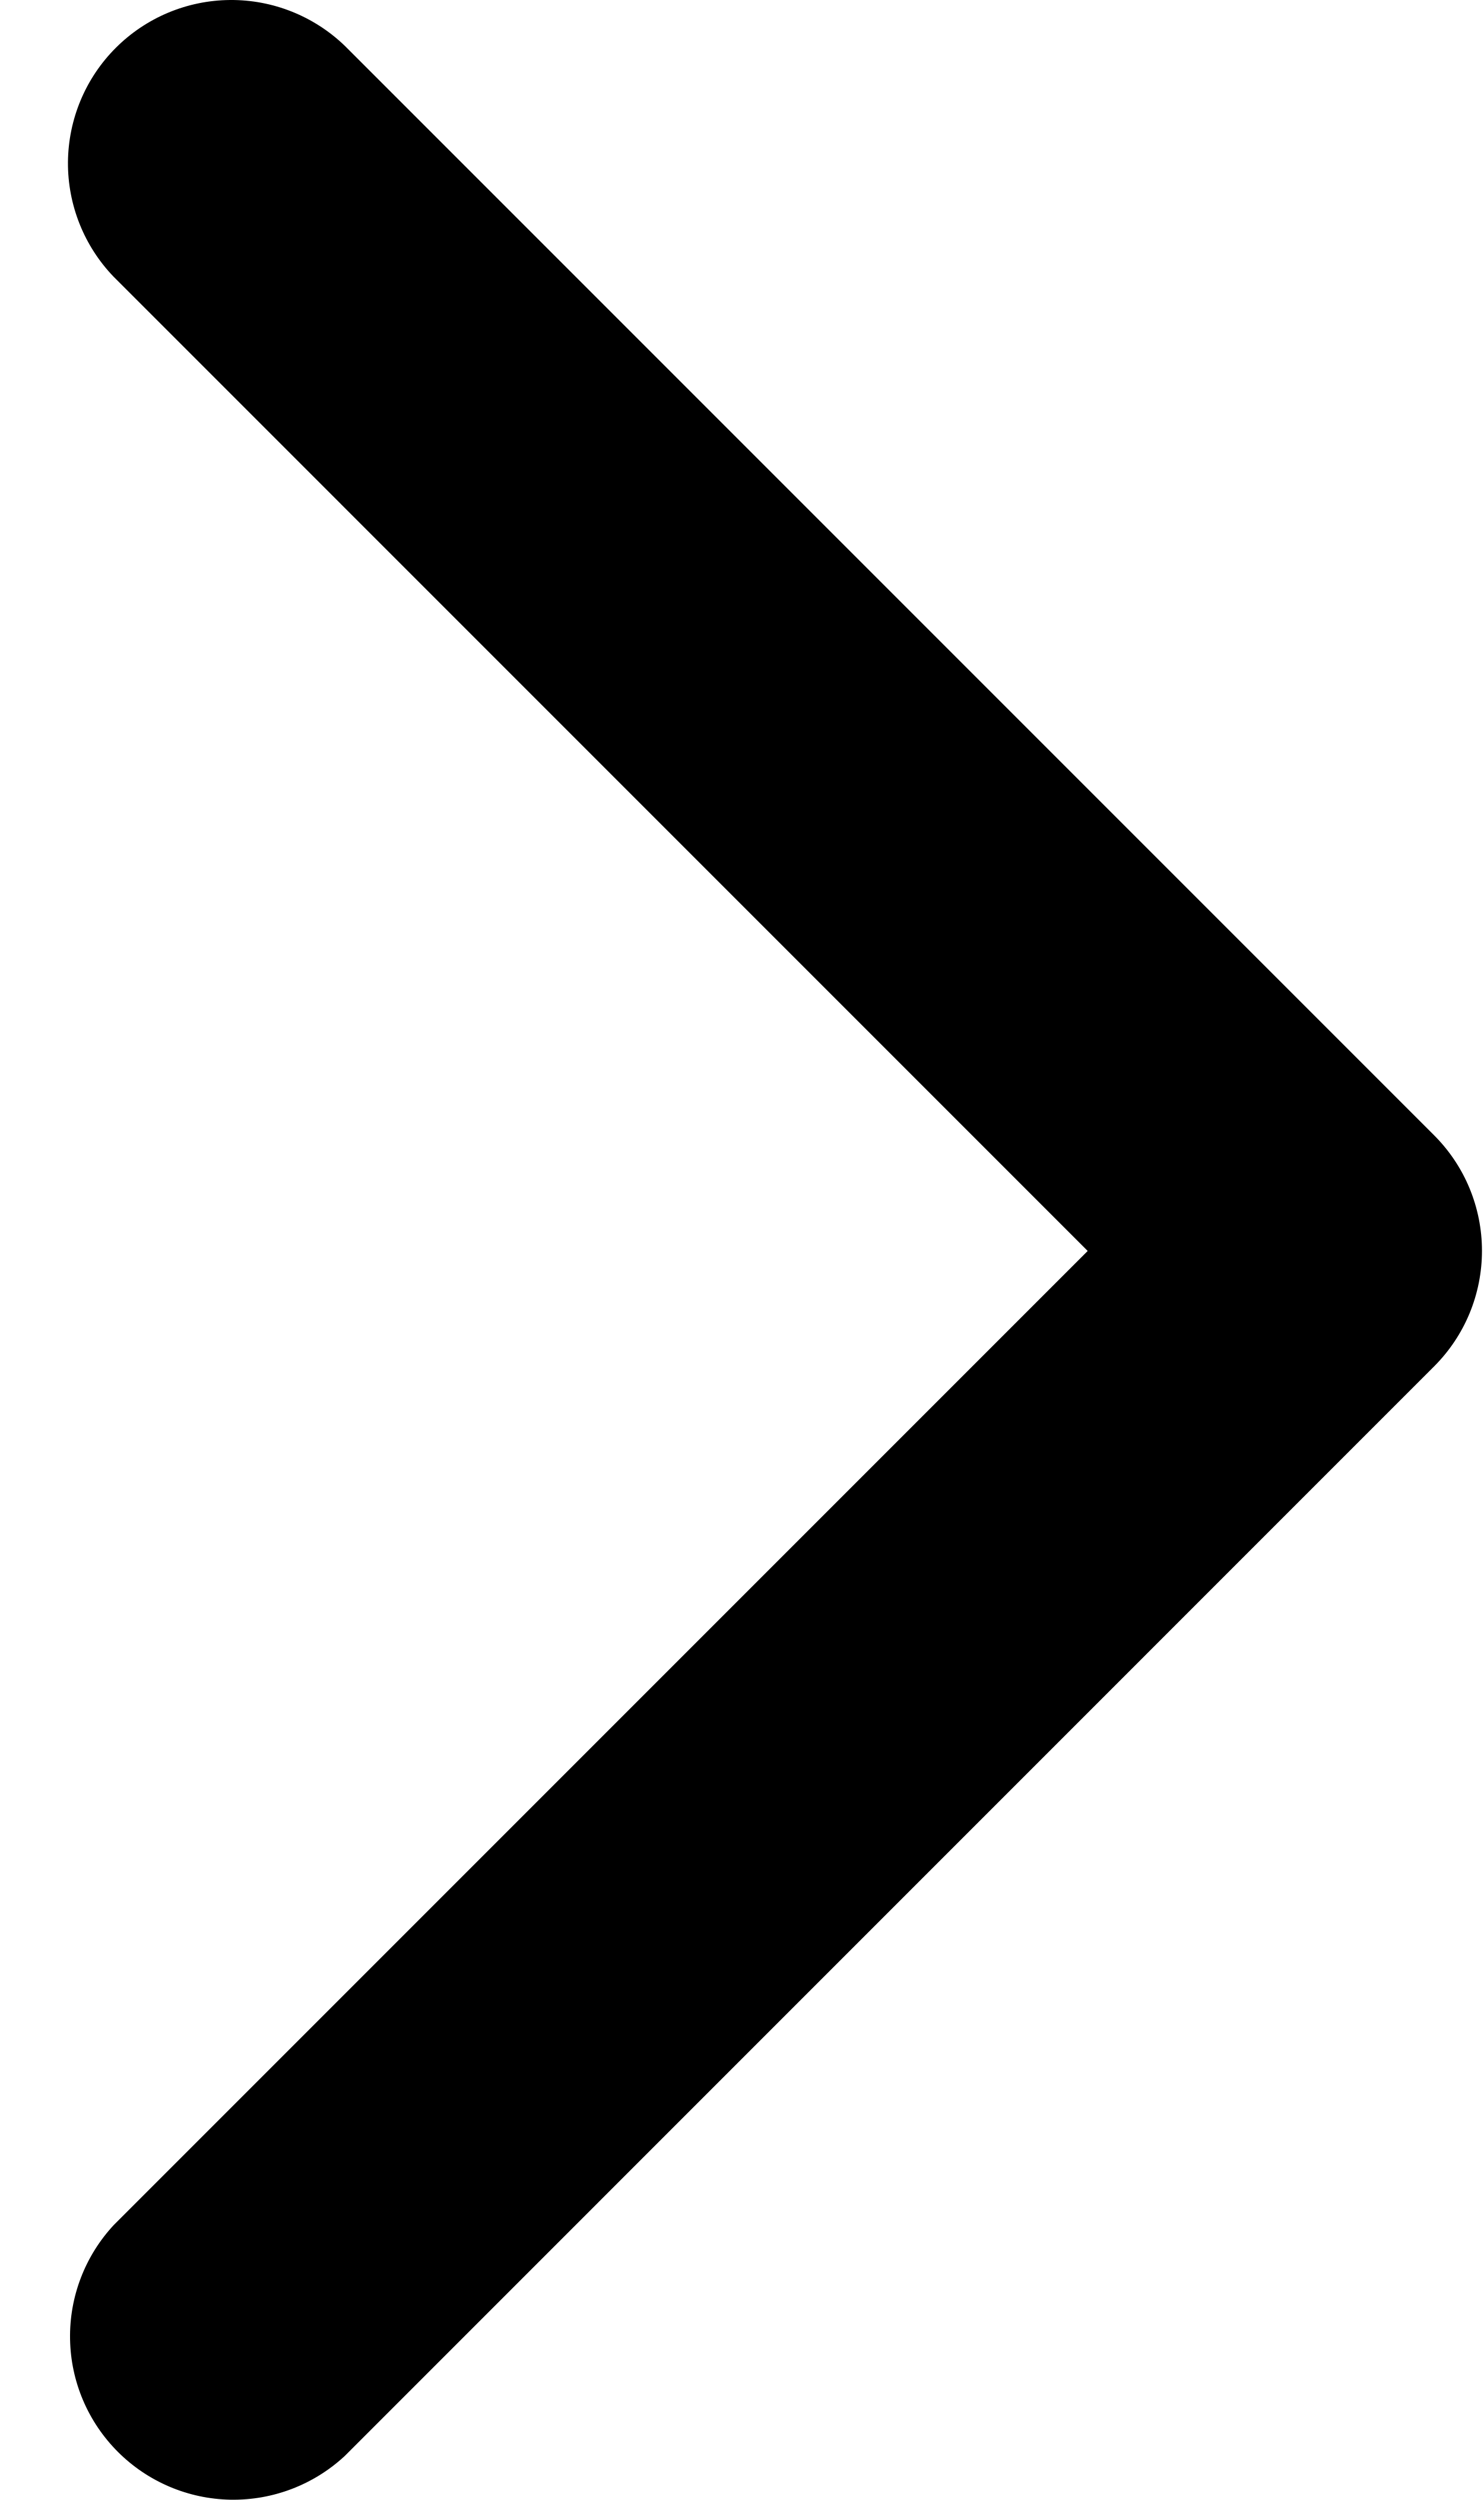 <svg width="19" height="32" viewBox="0 0 19 32" fill="none" xmlns="http://www.w3.org/2000/svg">
<path d="M1.458 28.482C1.089 28.878 0.887 29.403 0.897 29.945C0.906 30.487 1.126 31.004 1.509 31.387C1.893 31.771 2.41 31.99 2.952 32C3.494 32.009 4.018 31.808 4.415 31.439L18.361 17.492C18.555 17.298 18.71 17.067 18.815 16.813C18.92 16.559 18.974 16.287 18.974 16.012C18.974 15.738 18.92 15.466 18.815 15.212C18.71 14.958 18.555 14.727 18.361 14.533L4.415 0.587C4.02 0.206 3.491 -0.005 2.943 8.78335e-05C2.394 0.005 1.87 0.225 1.482 0.613C1.094 1.001 0.875 1.526 0.87 2.075C0.866 2.623 1.077 3.152 1.458 3.546L13.926 16.014L1.458 28.482Z" fill="black"/>
</svg>
